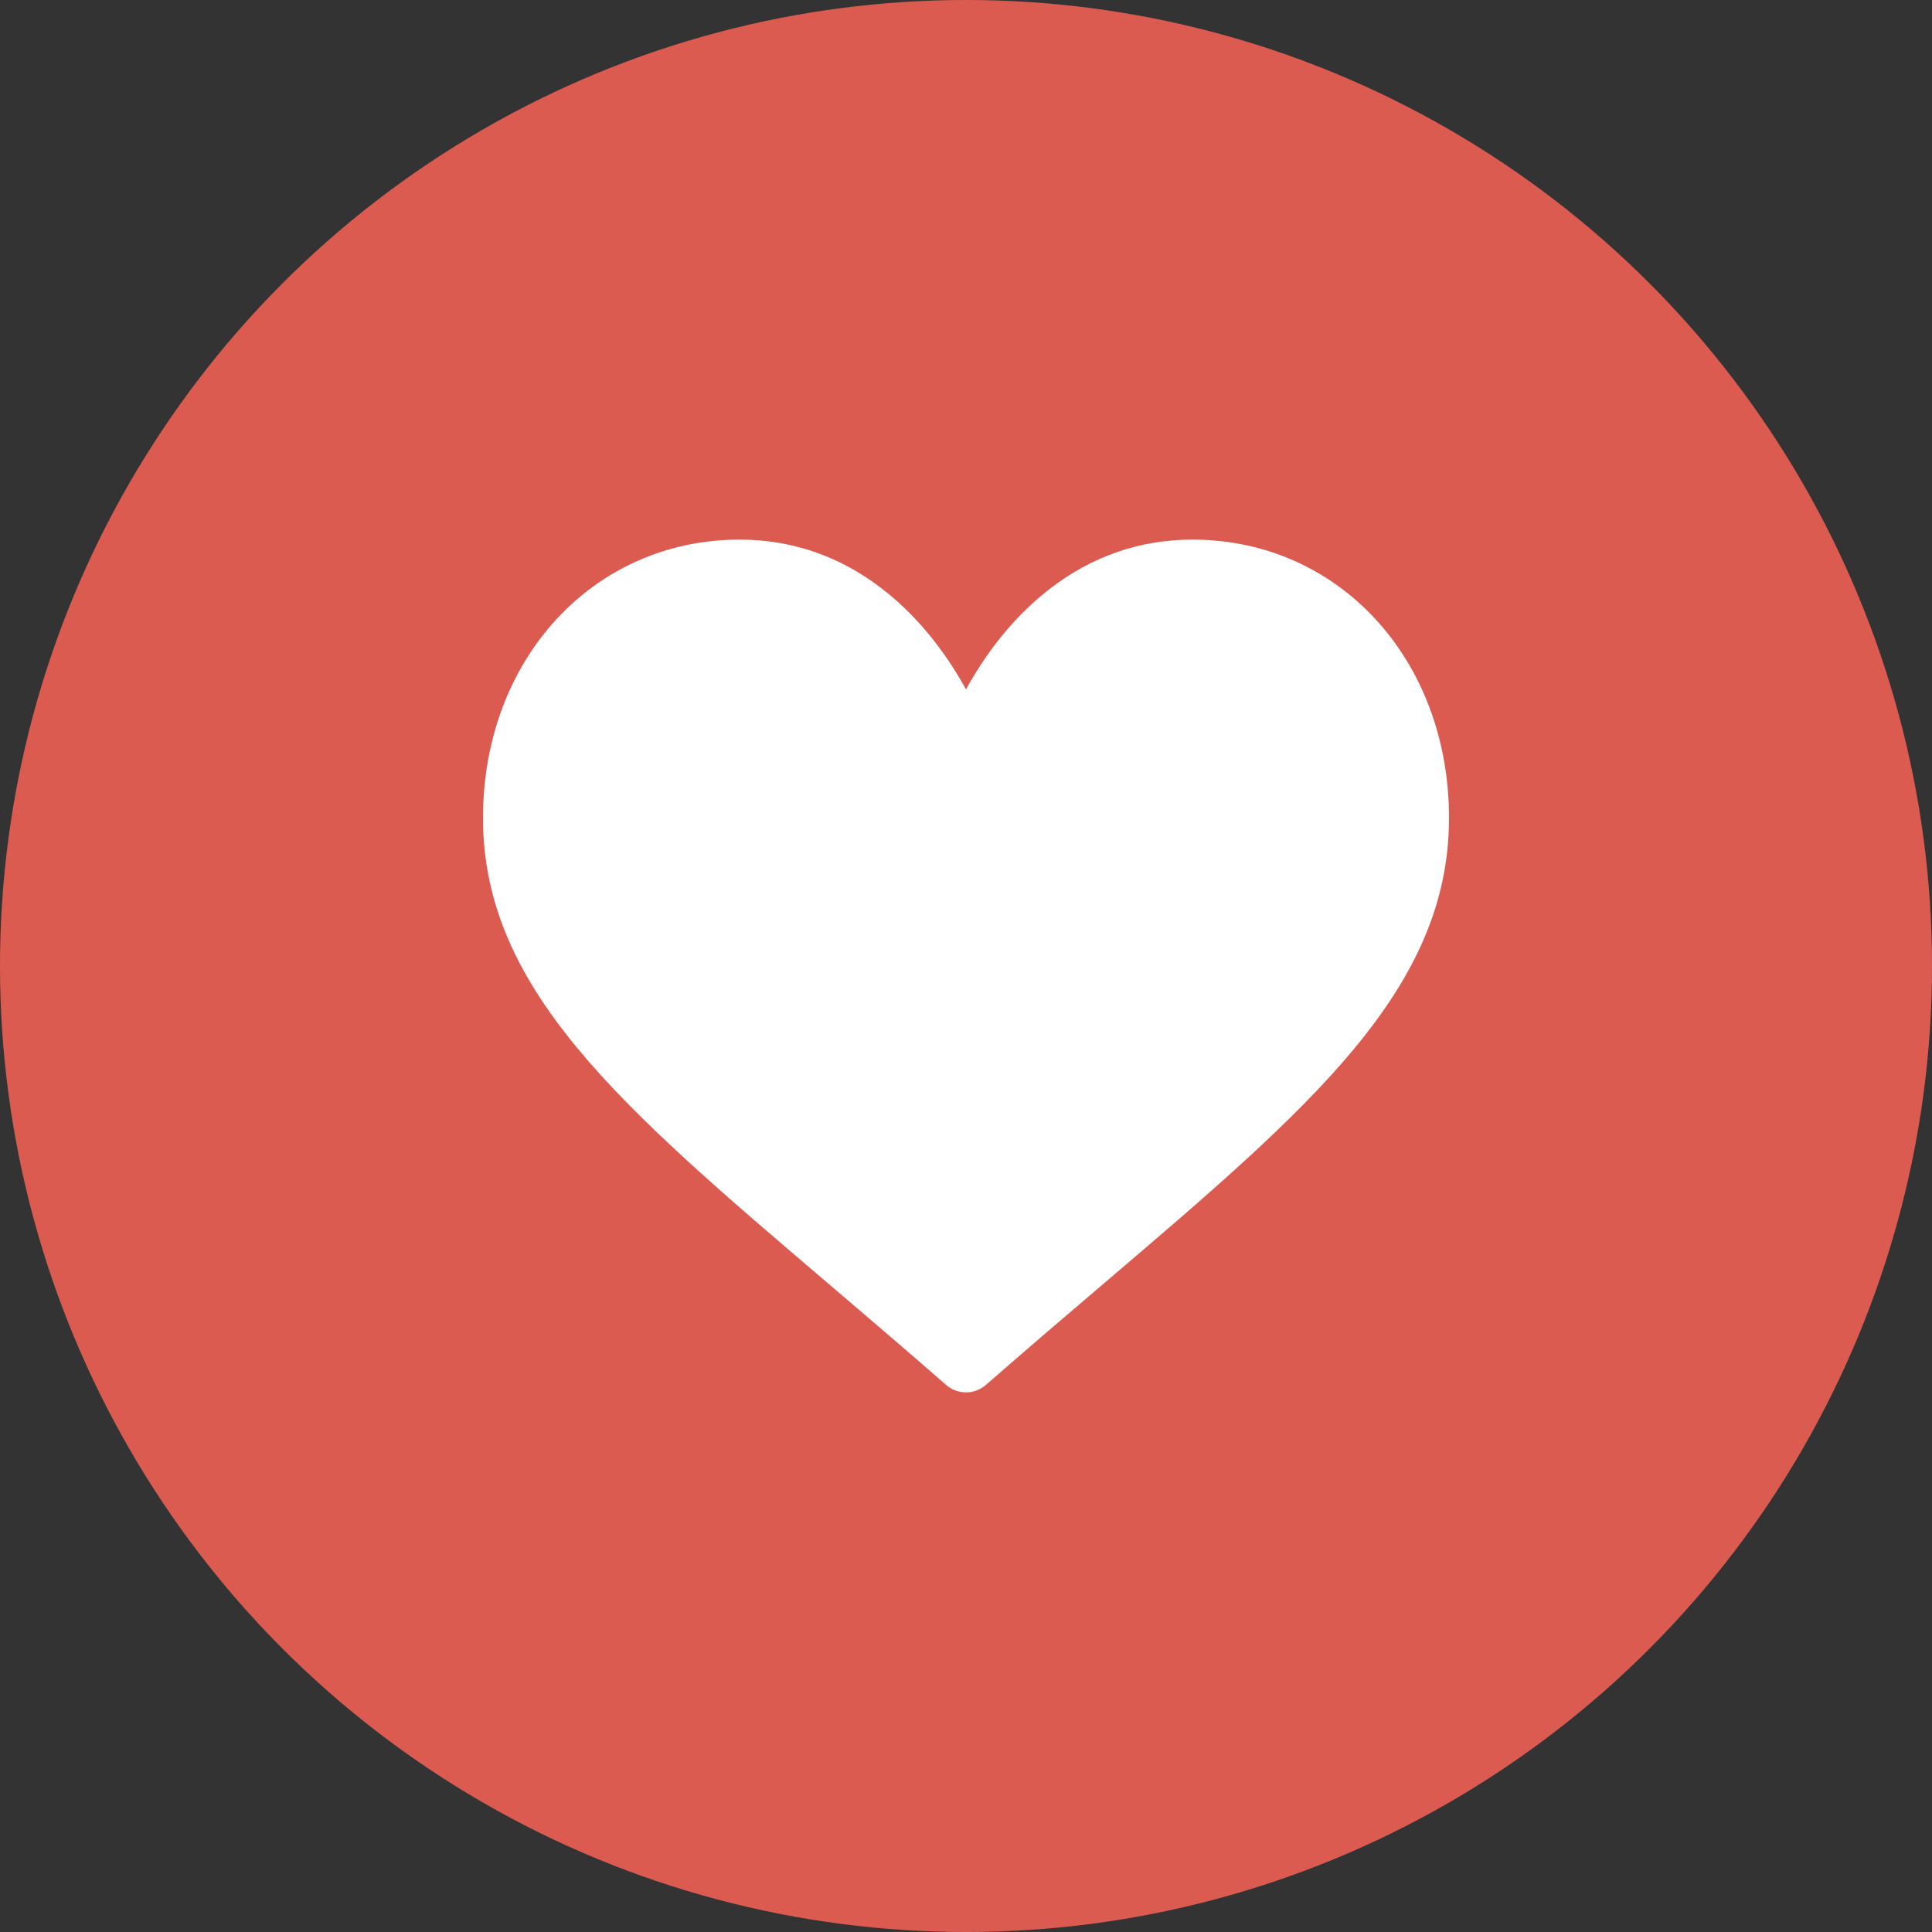<svg width="30" height="30" viewBox="0 0 30 30" fill="none" xmlns="http://www.w3.org/2000/svg">
<rect x="0" y="0" width="30" height="30" fill="#333333" stroke="none"/>
<circle cx="15" cy="15" r="15" fill="#DC5B51"/>
<g clip-path="url(#clip0)">
<path d="M18.516 8.379C17.702 8.379 16.955 8.637 16.298 9.146C15.667 9.633 15.247 10.254 15 10.706C14.753 10.254 14.333 9.633 13.702 9.146C13.045 8.637 12.298 8.379 11.484 8.379C9.213 8.379 7.5 10.237 7.5 12.701C7.5 15.362 9.637 17.183 12.872 19.94C13.421 20.409 14.044 20.939 14.691 21.505C14.777 21.58 14.886 21.621 15 21.621C15.114 21.621 15.223 21.58 15.309 21.505C15.956 20.939 16.578 20.409 17.128 19.94C20.363 17.183 22.5 15.362 22.5 12.701C22.5 10.237 20.787 8.379 18.516 8.379Z" fill="white"/>
</g>
<defs>
<clipPath id="clip0">
<rect width="15" height="15" fill="white" transform="translate(7.5 7.5)"/>
</clipPath>
</defs>
</svg>
